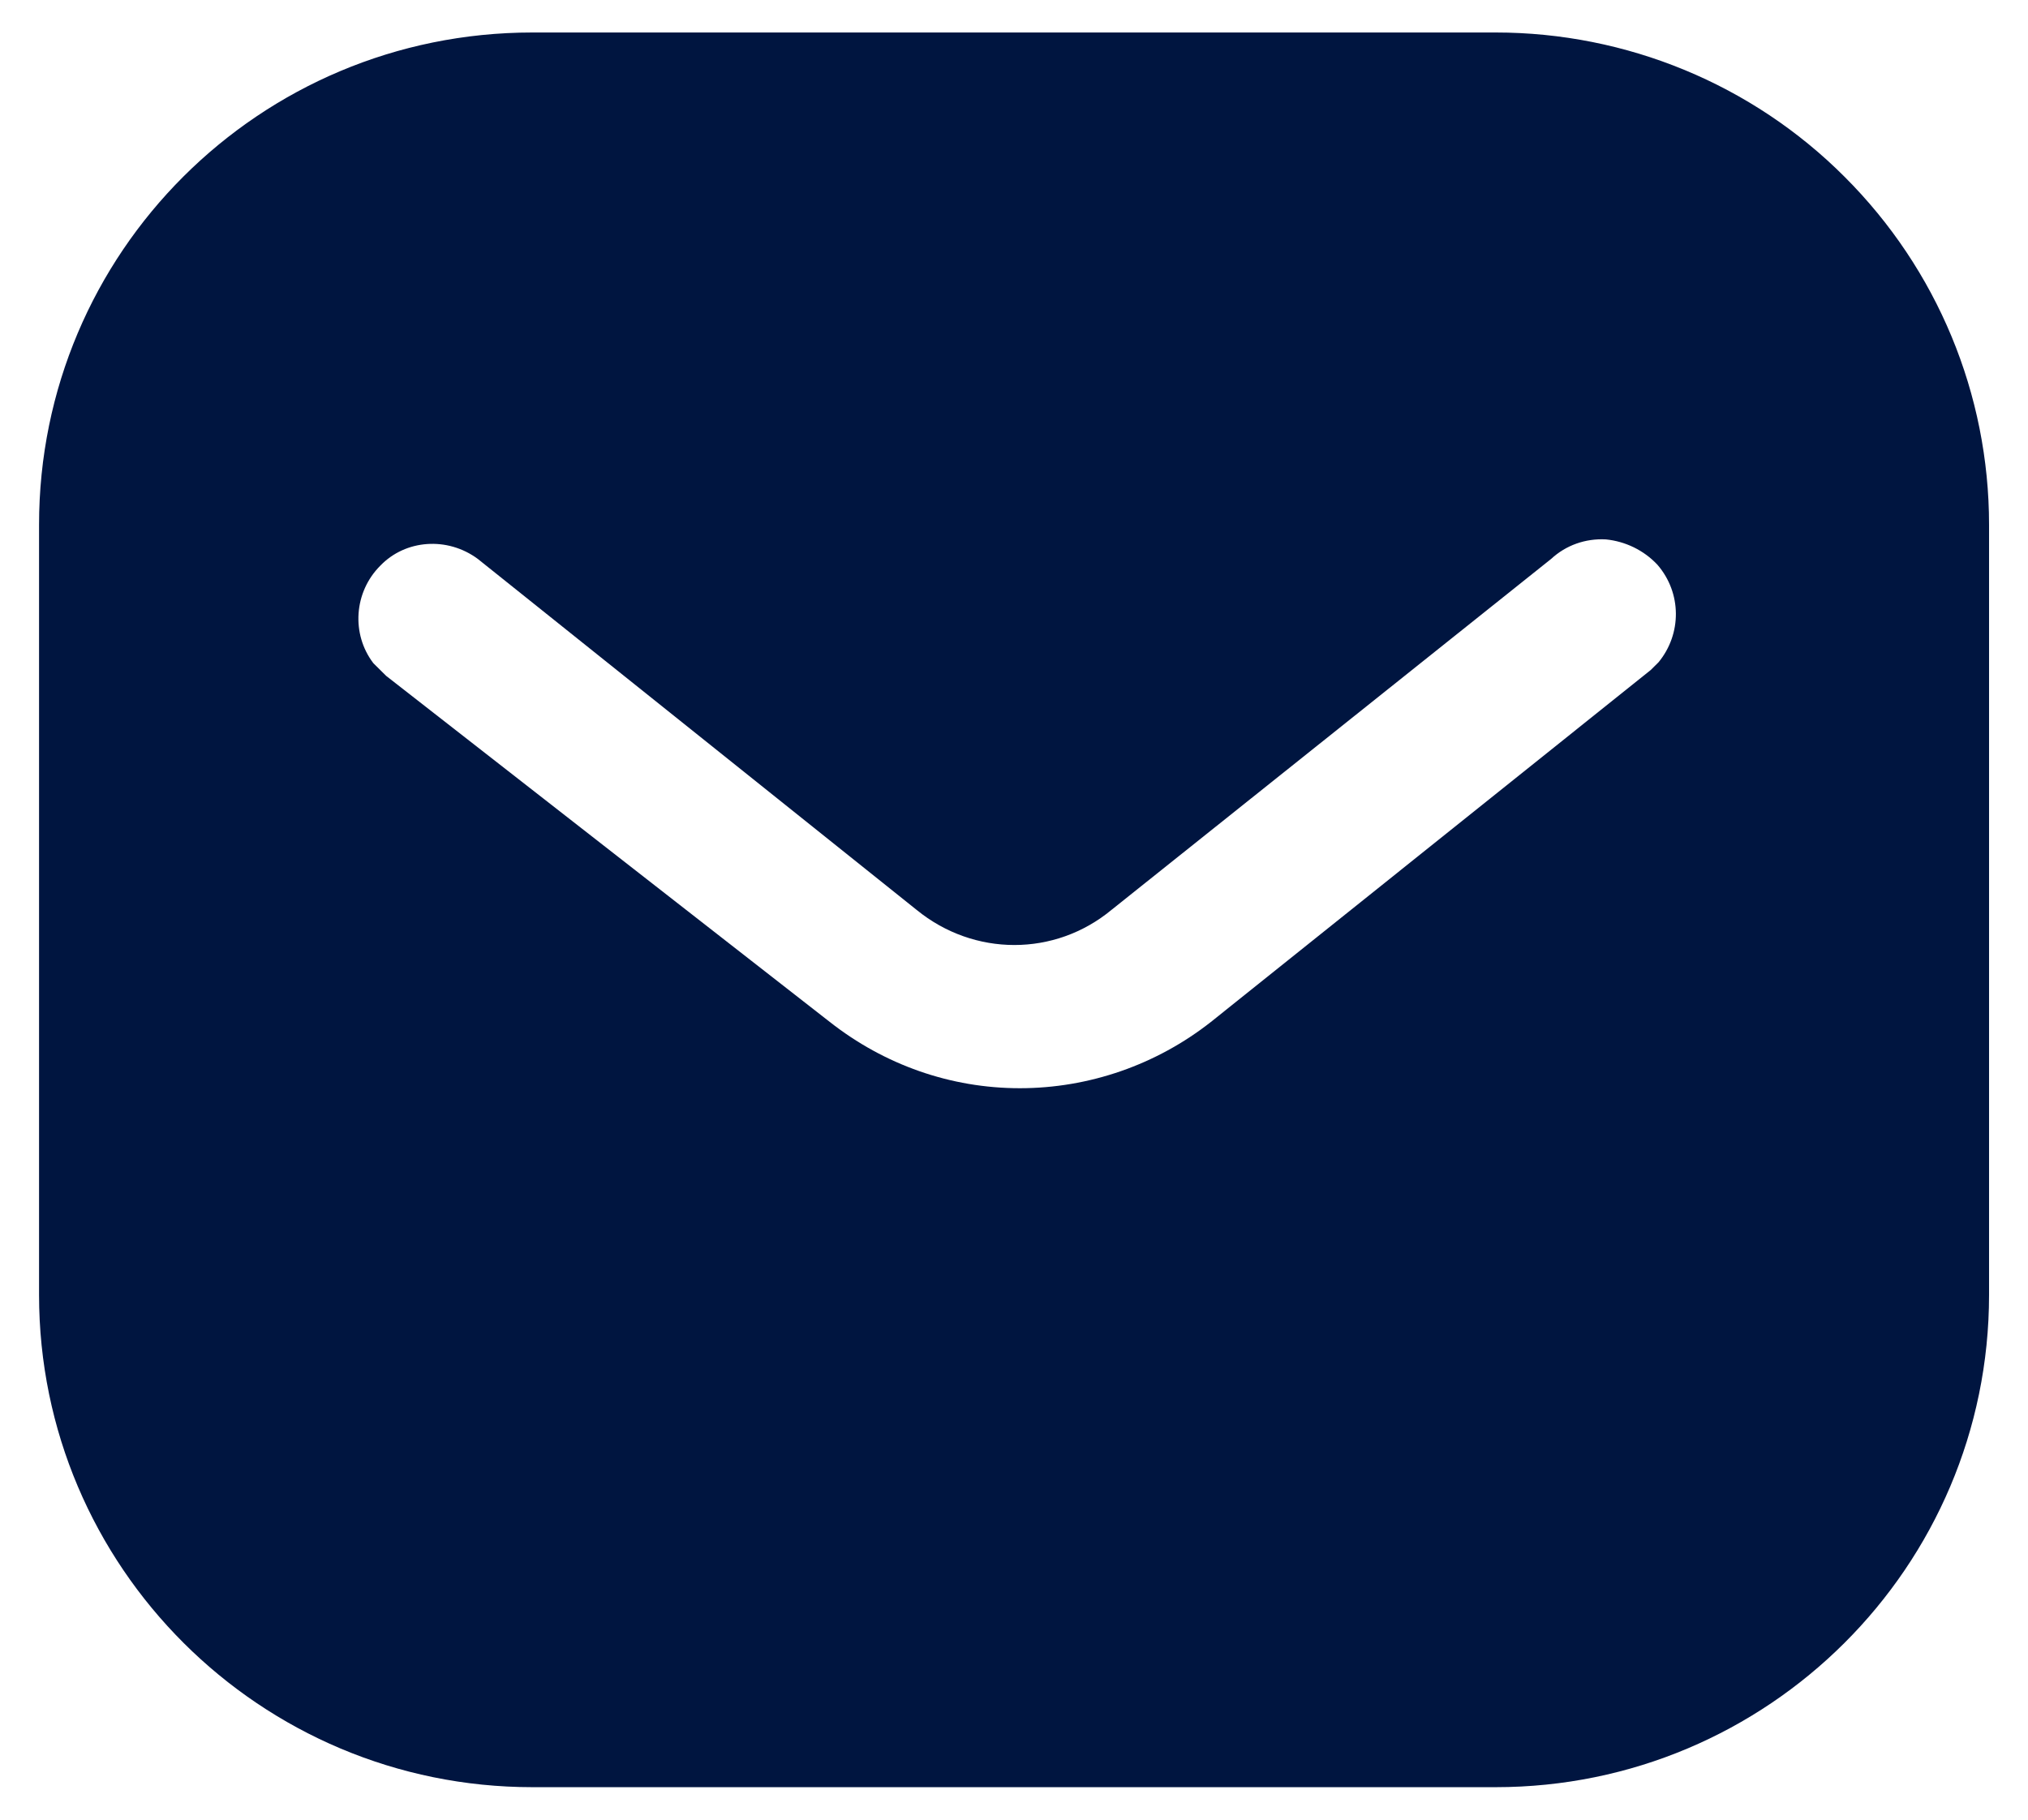 <svg width="39" height="35" viewBox="0 0 39 35" fill="none" xmlns="http://www.w3.org/2000/svg">
<path fill-rule="evenodd" clip-rule="evenodd" d="M28.762 0.625C31.276 0.625 33.695 1.619 35.474 3.402C37.255 5.181 38.251 7.581 38.251 10.094V24.906C38.251 30.137 33.995 34.375 28.762 34.375H10.239C5.005 34.375 0.751 30.137 0.751 24.906V10.094C0.751 4.862 4.987 0.625 10.239 0.625H28.762ZM31.745 12.887L31.895 12.738C32.343 12.194 32.343 11.406 31.874 10.863C31.613 10.583 31.255 10.412 30.882 10.375C30.488 10.354 30.113 10.488 29.83 10.75L21.376 17.5C20.288 18.402 18.73 18.402 17.626 17.5L9.188 10.75C8.605 10.319 7.799 10.375 7.313 10.881C6.807 11.387 6.751 12.194 7.18 12.756L7.426 13L15.957 19.656C17.007 20.481 18.28 20.931 19.613 20.931C20.943 20.931 22.238 20.481 23.287 19.656L31.745 12.887Z" fill="#001540"/>
</svg>

